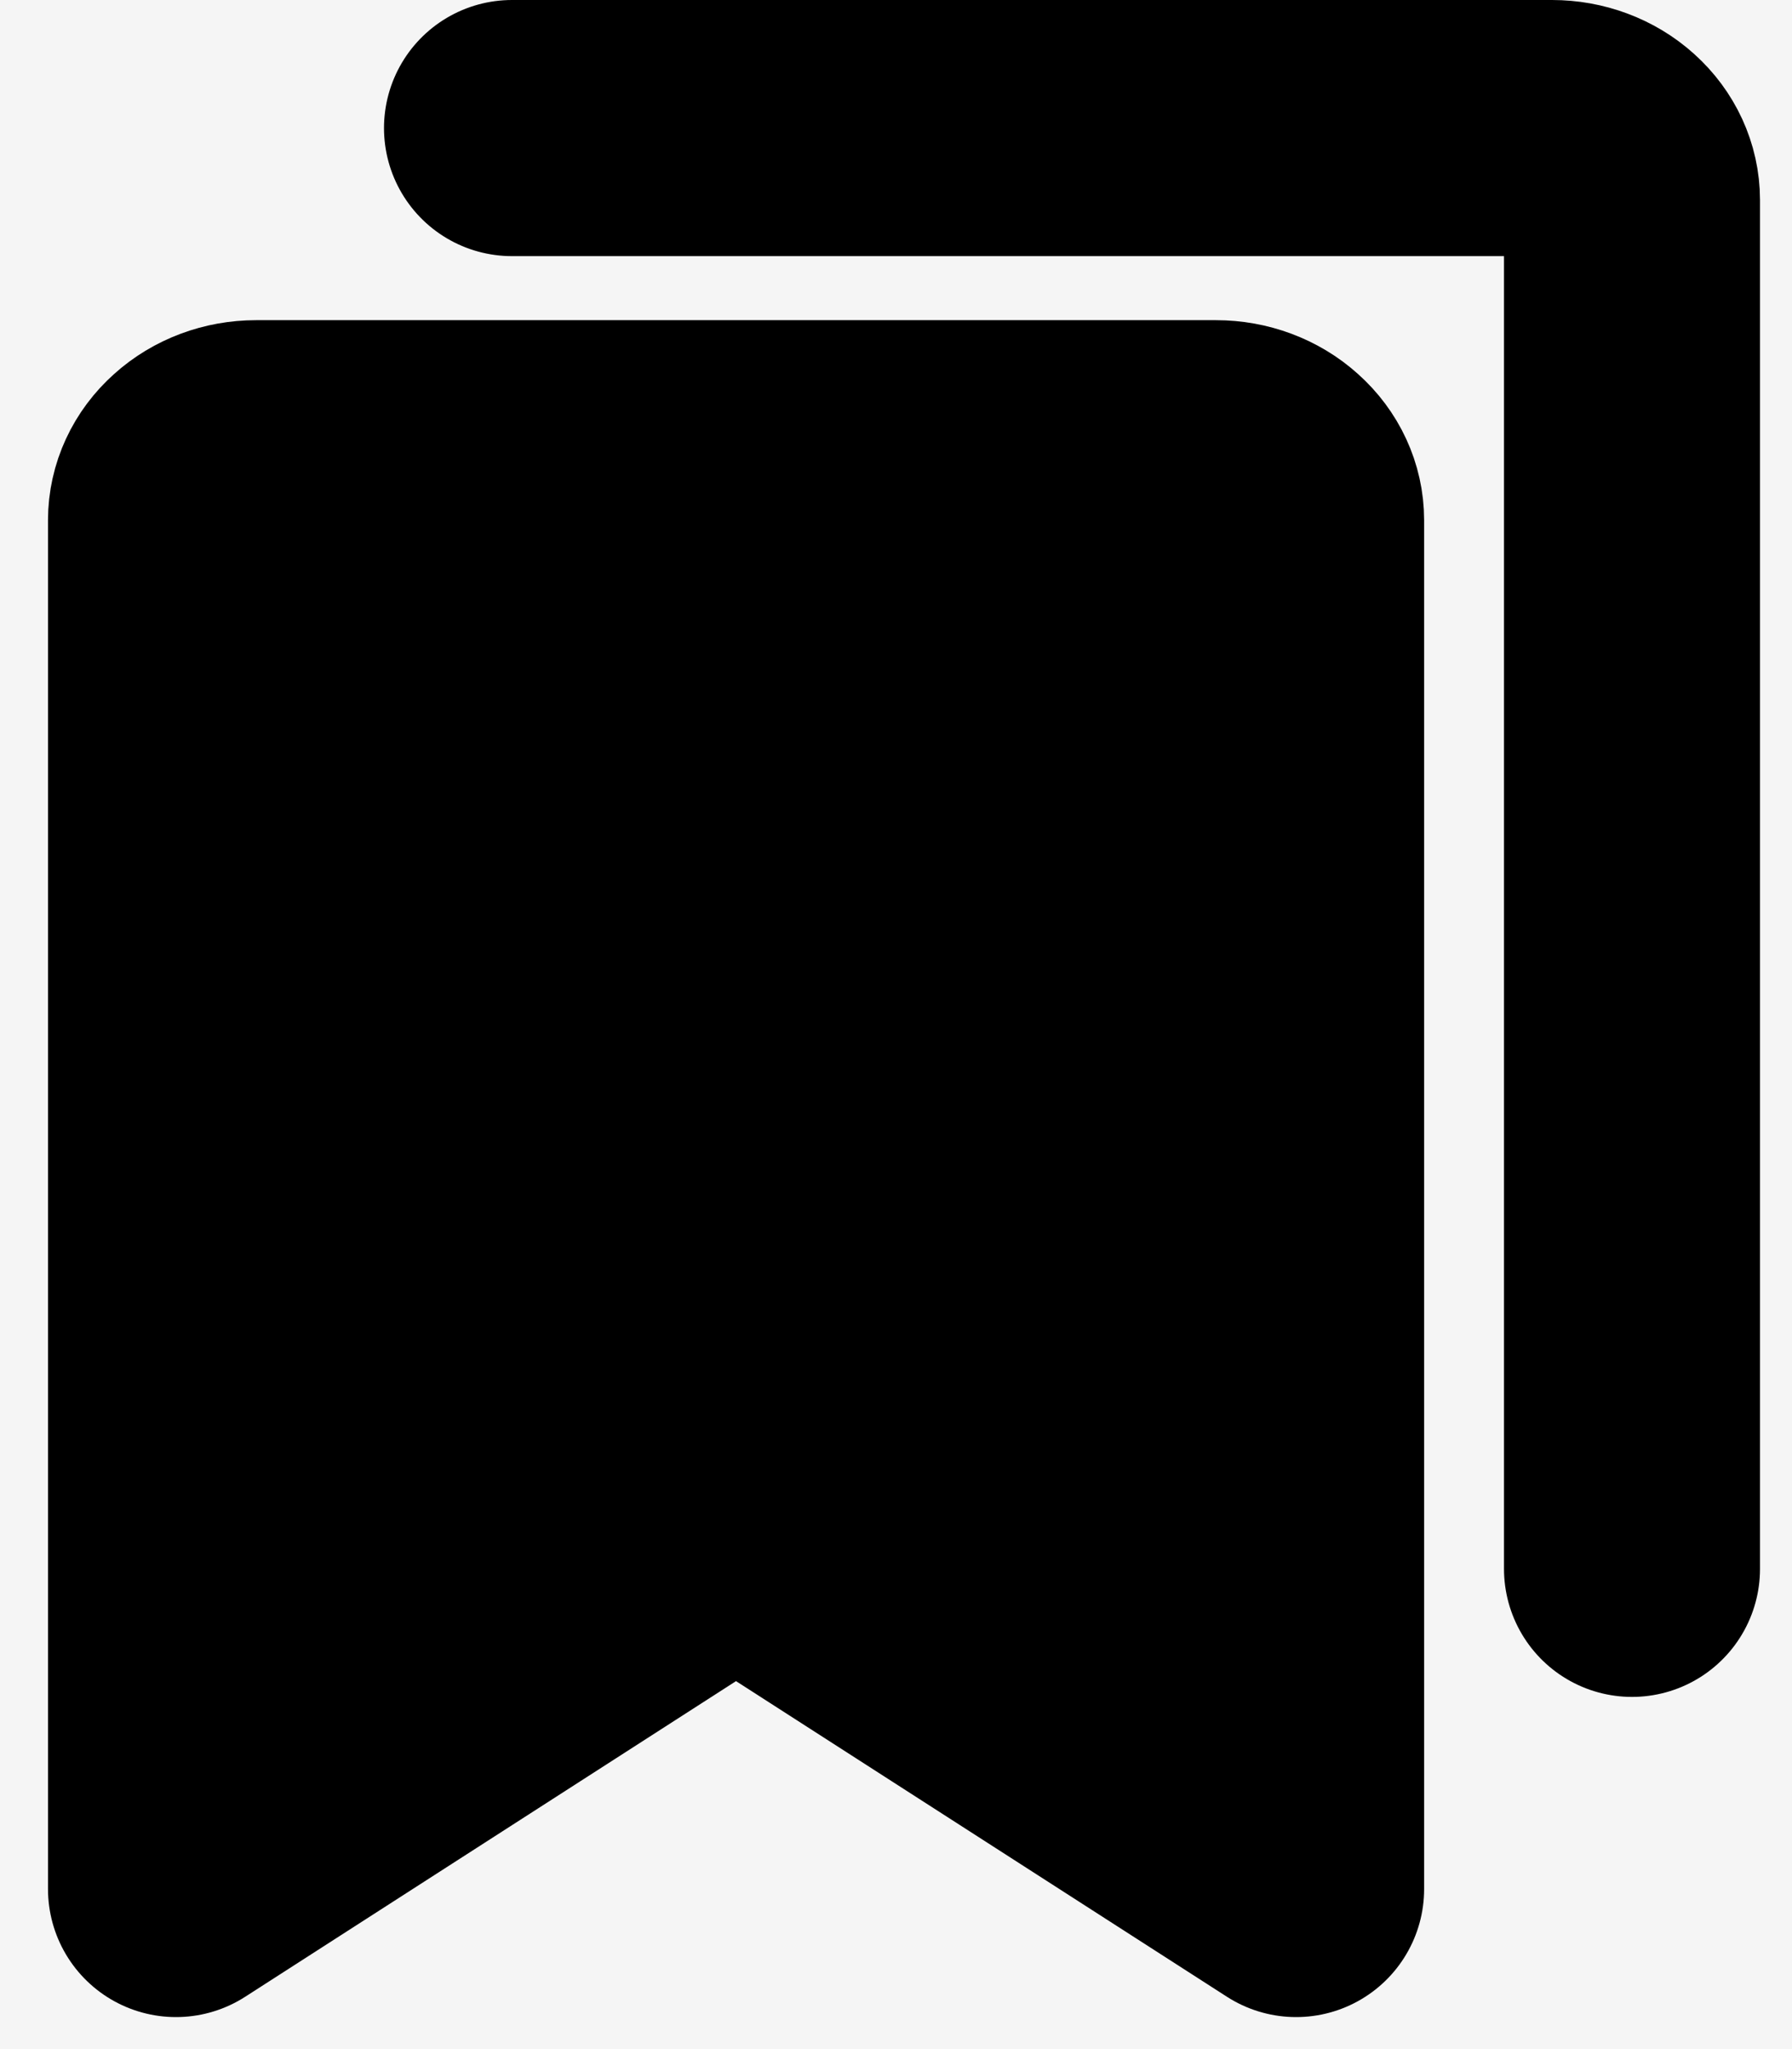 <svg width="14" height="16" viewBox="0 0 14 16" fill="none" xmlns="http://www.w3.org/2000/svg">
<rect width="14" height="16" fill="#F5F5F5"/>
<path d="M4 1H12.125C12.291 1 12.45 1.059 12.567 1.165C12.684 1.27 12.75 1.413 12.75 1.562V12.25" stroke="black" stroke-width="2" stroke-linecap="round" stroke-linejoin="round"/>
<path d="M10.126 14.75L5.75 11.938L1.375 14.75V4.062C1.375 3.913 1.441 3.77 1.559 3.665C1.676 3.559 1.835 3.5 2 3.5H9.5C9.666 3.5 9.825 3.559 9.942 3.665C10.06 3.77 10.126 3.913 10.126 4.062V14.75Z" fill="black" stroke="black" stroke-width="2" stroke-linecap="round" stroke-linejoin="round"/>
</svg>
